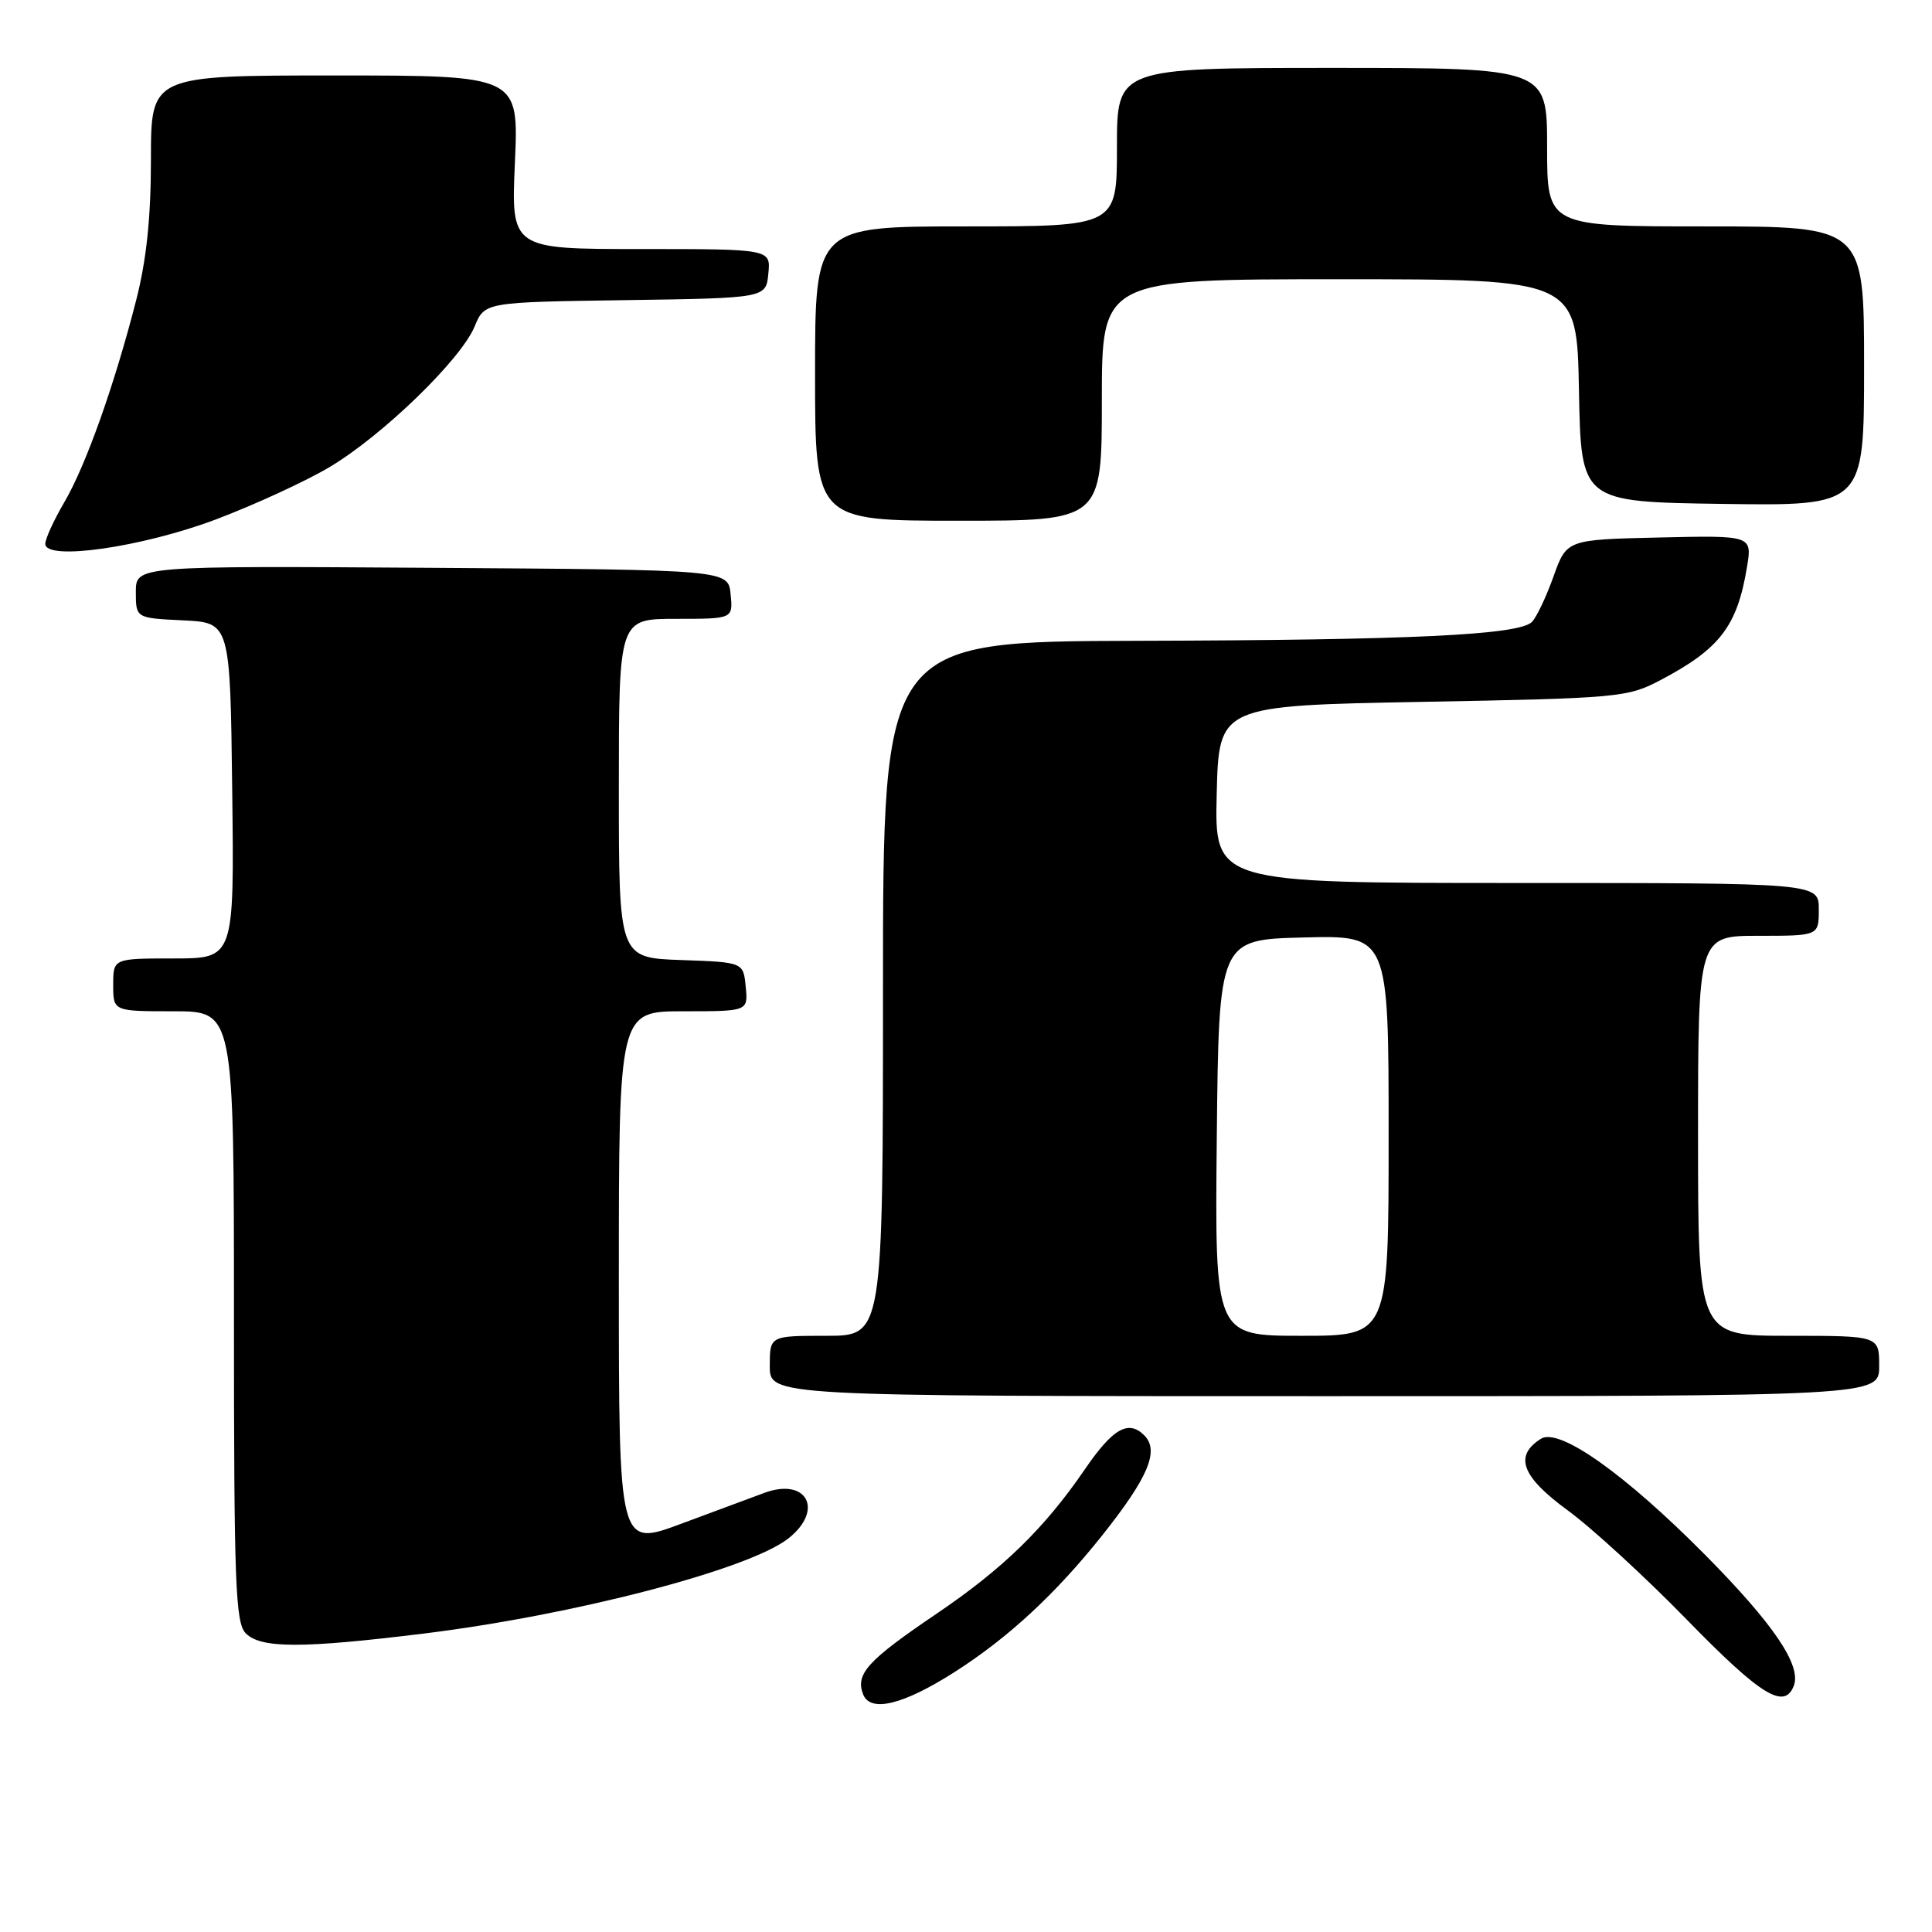 <?xml version="1.0" encoding="UTF-8" standalone="no"?>
<!DOCTYPE svg PUBLIC "-//W3C//DTD SVG 1.1//EN" "http://www.w3.org/Graphics/SVG/1.1/DTD/svg11.dtd" >
<svg xmlns="http://www.w3.org/2000/svg" xmlns:xlink="http://www.w3.org/1999/xlink" version="1.1" viewBox="0 0 256 256">
 <g >
 <path fill="currentColor"
d=" M 126.54 221.52 C 133.64 216.98 139.87 211.20 146.03 203.47 C 152.17 195.75 153.65 192.22 151.62 190.19 C 149.52 188.09 147.46 189.27 143.75 194.69 C 138.40 202.51 132.91 207.86 124.08 213.84 C 114.98 220.00 113.33 221.80 114.36 224.49 C 115.31 226.97 119.68 225.91 126.54 221.52 Z  M 237.69 223.37 C 238.72 220.68 235.02 215.21 226.02 206.11 C 215.34 195.32 206.61 189.13 204.19 190.64 C 200.59 192.90 201.61 195.65 207.69 200.10 C 210.89 202.43 218.00 208.96 223.50 214.60 C 233.33 224.68 236.45 226.60 237.69 223.37 Z  M 56.03 216.47 C 75.96 214.03 99.22 207.97 104.45 203.86 C 109.24 200.10 106.93 195.72 101.26 197.82 C 99.74 198.38 94.79 200.22 90.25 201.91 C 82.00 204.98 82.00 204.98 82.00 169.49 C 82.00 134.00 82.00 134.00 90.56 134.00 C 99.13 134.00 99.13 134.00 98.81 130.75 C 98.50 127.50 98.50 127.50 90.25 127.21 C 82.00 126.92 82.00 126.92 82.00 104.46 C 82.00 82.00 82.00 82.00 89.56 82.00 C 97.13 82.00 97.13 82.00 96.81 78.75 C 96.50 75.50 96.50 75.50 57.25 75.24 C 18.00 74.98 18.00 74.98 18.00 78.44 C 18.00 81.90 18.00 81.90 24.25 82.20 C 30.50 82.50 30.50 82.50 30.77 104.75 C 31.04 127.00 31.04 127.00 23.02 127.00 C 15.00 127.00 15.00 127.00 15.00 130.50 C 15.00 134.00 15.00 134.00 23.00 134.00 C 31.00 134.00 31.00 134.00 31.00 174.43 C 31.00 209.85 31.19 215.05 32.57 216.43 C 34.57 218.43 39.99 218.44 56.03 216.47 Z  M 249.00 181.00 C 249.00 177.00 249.00 177.00 237.00 177.00 C 225.00 177.00 225.00 177.00 225.00 150.50 C 225.00 124.00 225.00 124.00 233.00 124.00 C 241.00 124.00 241.00 124.00 241.00 120.50 C 241.00 117.00 241.00 117.00 200.97 117.00 C 160.94 117.00 160.94 117.00 161.22 105.25 C 161.50 93.50 161.50 93.50 188.50 93.00 C 214.47 92.52 215.67 92.41 220.00 90.13 C 227.87 85.99 230.18 82.99 231.47 75.22 C 232.19 70.94 232.19 70.94 219.89 71.22 C 207.59 71.50 207.59 71.50 205.84 76.41 C 204.87 79.11 203.59 81.81 202.99 82.41 C 201.26 84.14 187.01 84.82 150.75 84.91 C 117.00 85.00 117.00 85.00 117.00 131.00 C 117.00 177.00 117.00 177.00 109.50 177.00 C 102.00 177.00 102.00 177.00 102.00 181.00 C 102.00 185.00 102.00 185.00 175.50 185.00 C 249.00 185.00 249.00 185.00 249.00 181.00 Z  M 28.68 68.80 C 33.72 66.89 40.45 63.80 43.62 61.92 C 50.63 57.77 61.07 47.66 62.89 43.26 C 64.22 40.04 64.22 40.04 82.86 39.77 C 101.50 39.50 101.50 39.50 101.81 36.25 C 102.13 33.00 102.13 33.00 84.92 33.00 C 67.72 33.00 67.72 33.00 68.23 21.50 C 68.74 10.00 68.74 10.00 44.37 10.00 C 20.00 10.00 20.00 10.00 20.00 21.08 C 20.00 28.84 19.41 34.47 18.03 39.83 C 15.15 51.07 11.37 61.70 8.51 66.57 C 7.13 68.93 6.00 71.40 6.00 72.06 C 6.00 74.36 18.86 72.51 28.68 68.80 Z  M 146.00 53.00 C 146.00 37.00 146.00 37.00 177.47 37.00 C 208.95 37.00 208.95 37.00 209.22 51.75 C 209.50 66.50 209.50 66.50 228.25 66.77 C 247.00 67.04 247.00 67.04 247.00 48.52 C 247.00 30.00 247.00 30.00 226.00 30.00 C 205.00 30.00 205.00 30.00 205.00 19.50 C 205.00 9.00 205.00 9.00 176.50 9.00 C 148.00 9.00 148.00 9.00 148.00 19.50 C 148.00 30.00 148.00 30.00 128.00 30.00 C 108.00 30.00 108.00 30.00 108.00 49.50 C 108.00 69.00 108.00 69.00 127.00 69.00 C 146.00 69.00 146.00 69.00 146.00 53.00 Z  M 161.23 150.75 C 161.50 124.50 161.50 124.50 172.75 124.22 C 184.00 123.93 184.00 123.93 184.00 150.47 C 184.00 177.00 184.00 177.00 172.48 177.00 C 160.97 177.00 160.97 177.00 161.23 150.75 Z "/>
</g>
</svg>